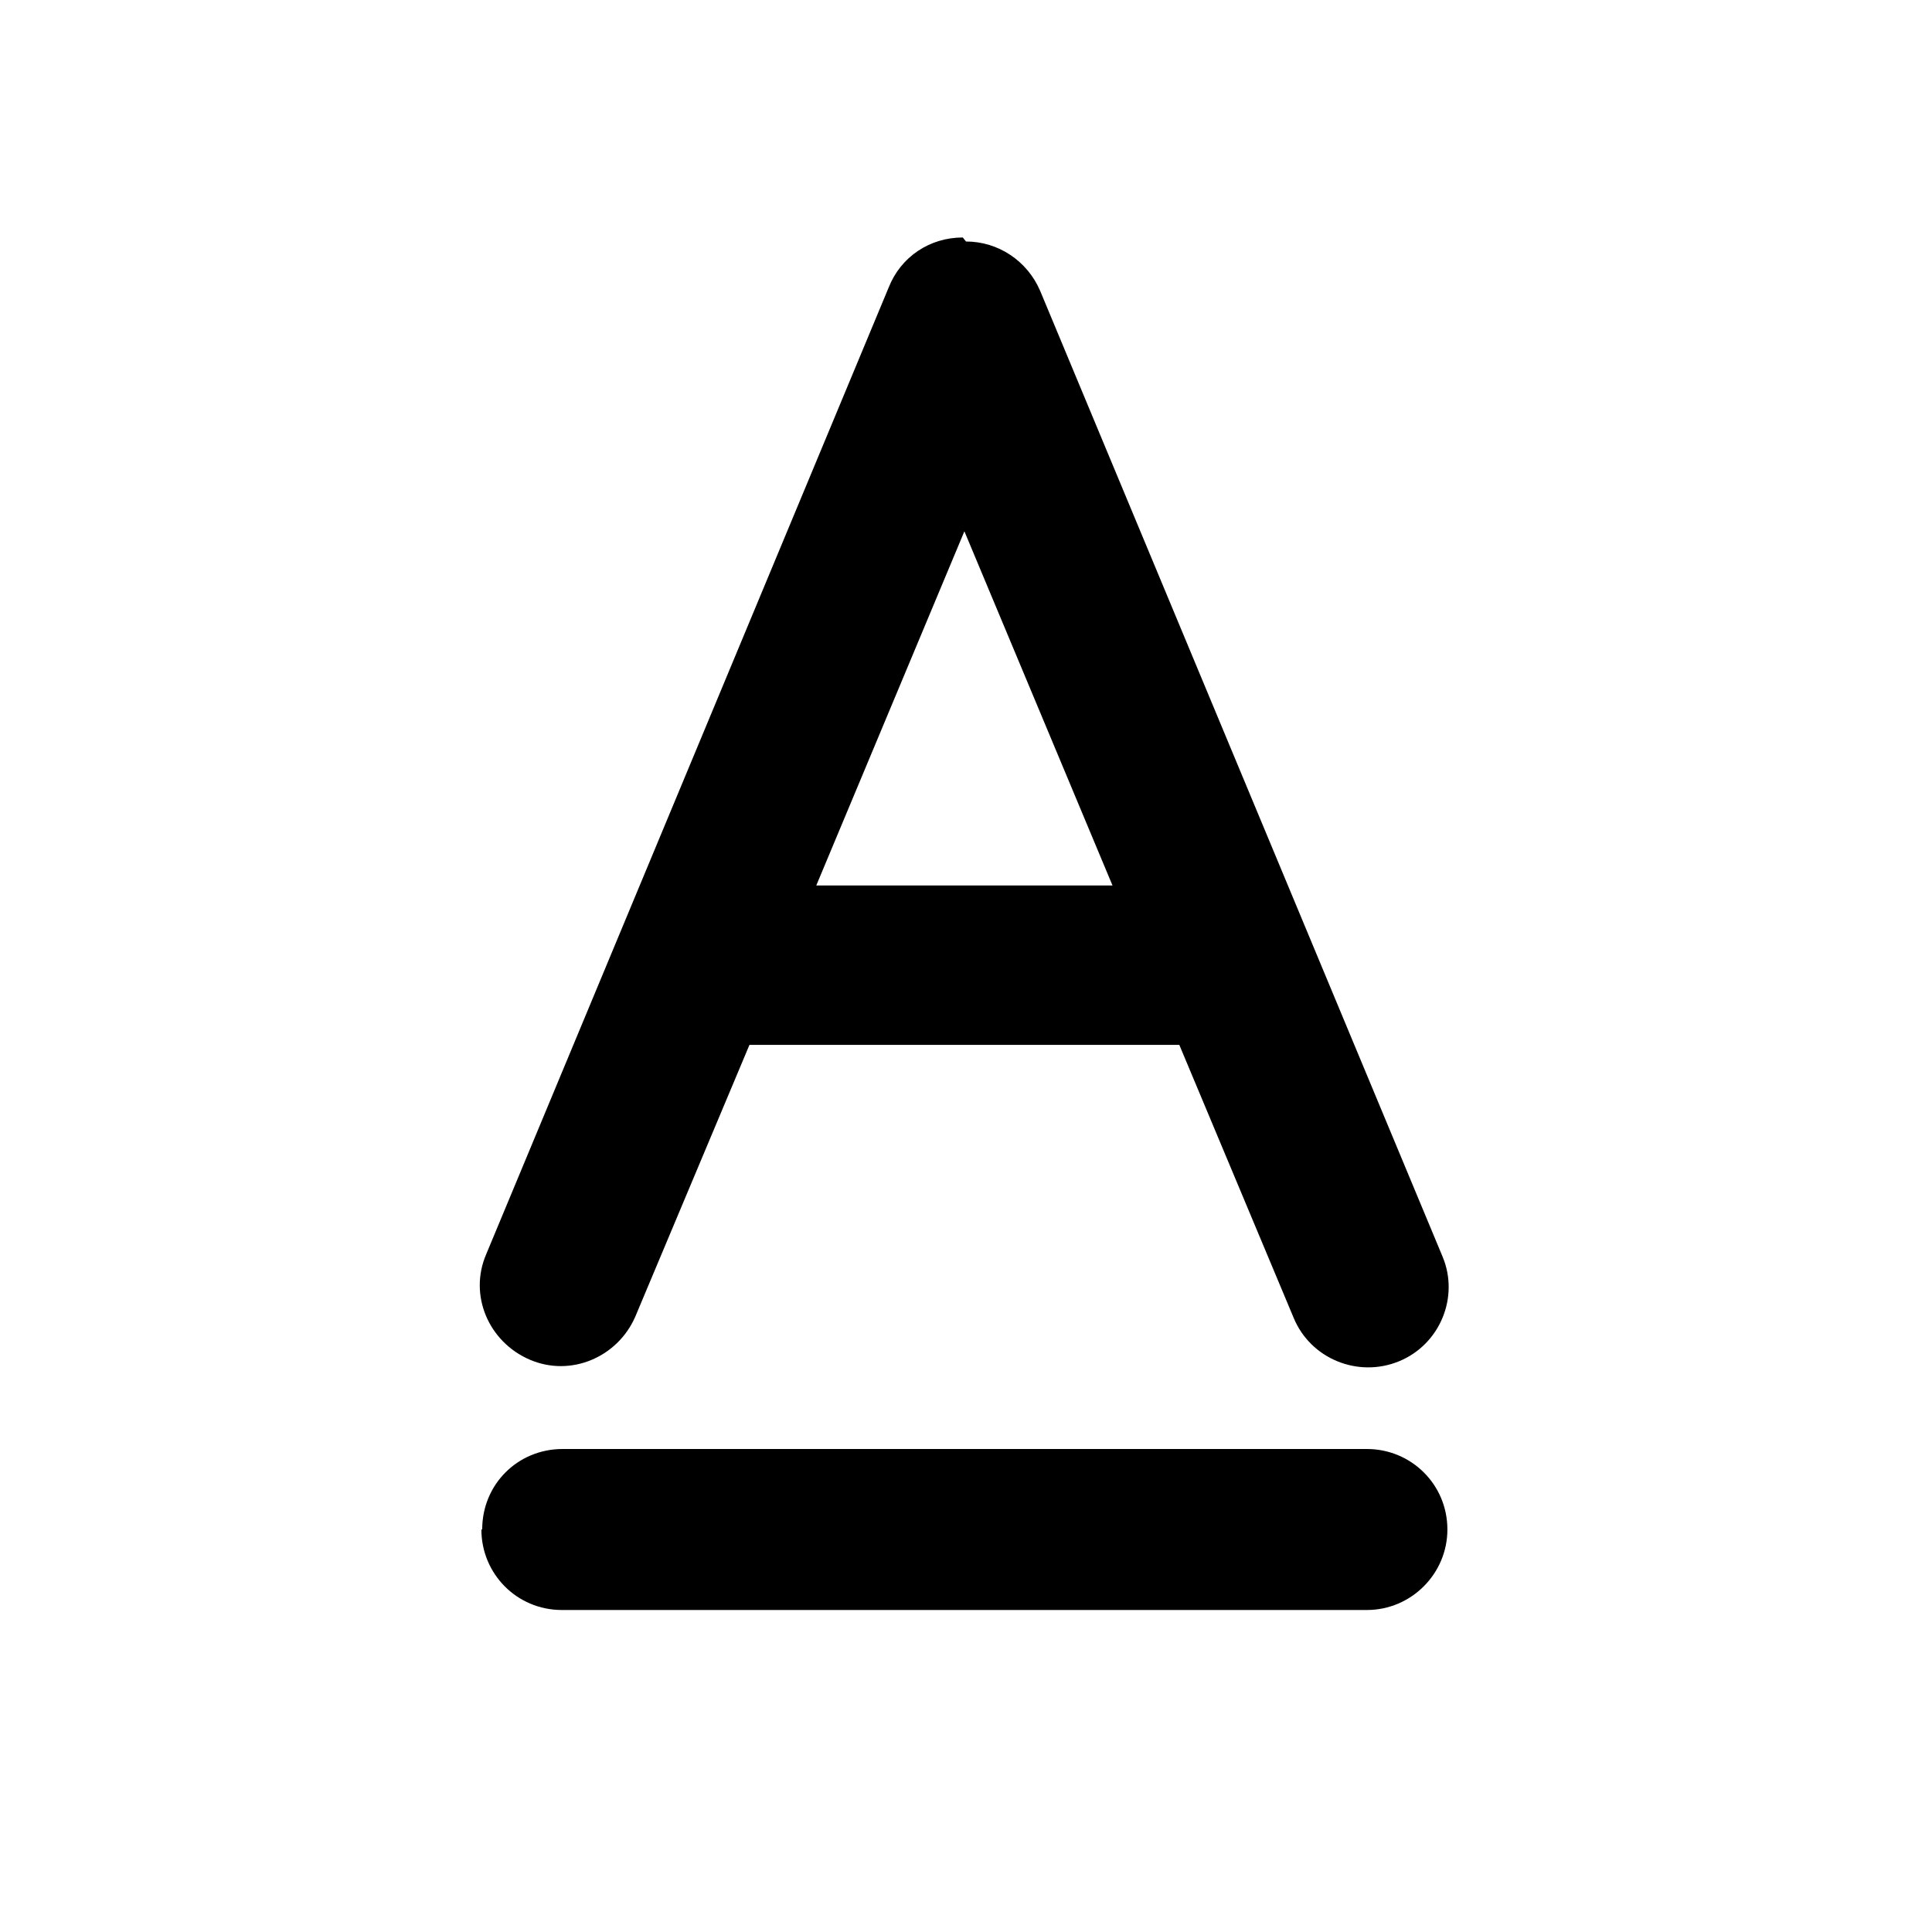 <svg viewBox="0 0 24 24" xmlns="http://www.w3.org/2000/svg"><path fill="currentColor" d="M12 3c.4 0 .76.24.92.61l5 12c.21.5-.03 1.09-.54 1.3 -.51.21-1.1-.03-1.31-.54l-1.42-3.39H9.31l-1.42 3.38c-.22.5-.8.75-1.31.53 -.51-.22-.76-.8-.54-1.31l5-12.01c.15-.38.51-.62.92-.62Zm-1.84 8h3.66l-1.84-4.4 -1.84 4.4Zm-4.17 8c0-.56.44-1 1-1h9.99c.55 0 1 .44 1 1 0 .55-.45 1-1 1h-10c-.56 0-1-.45-1-1Z"/></svg>